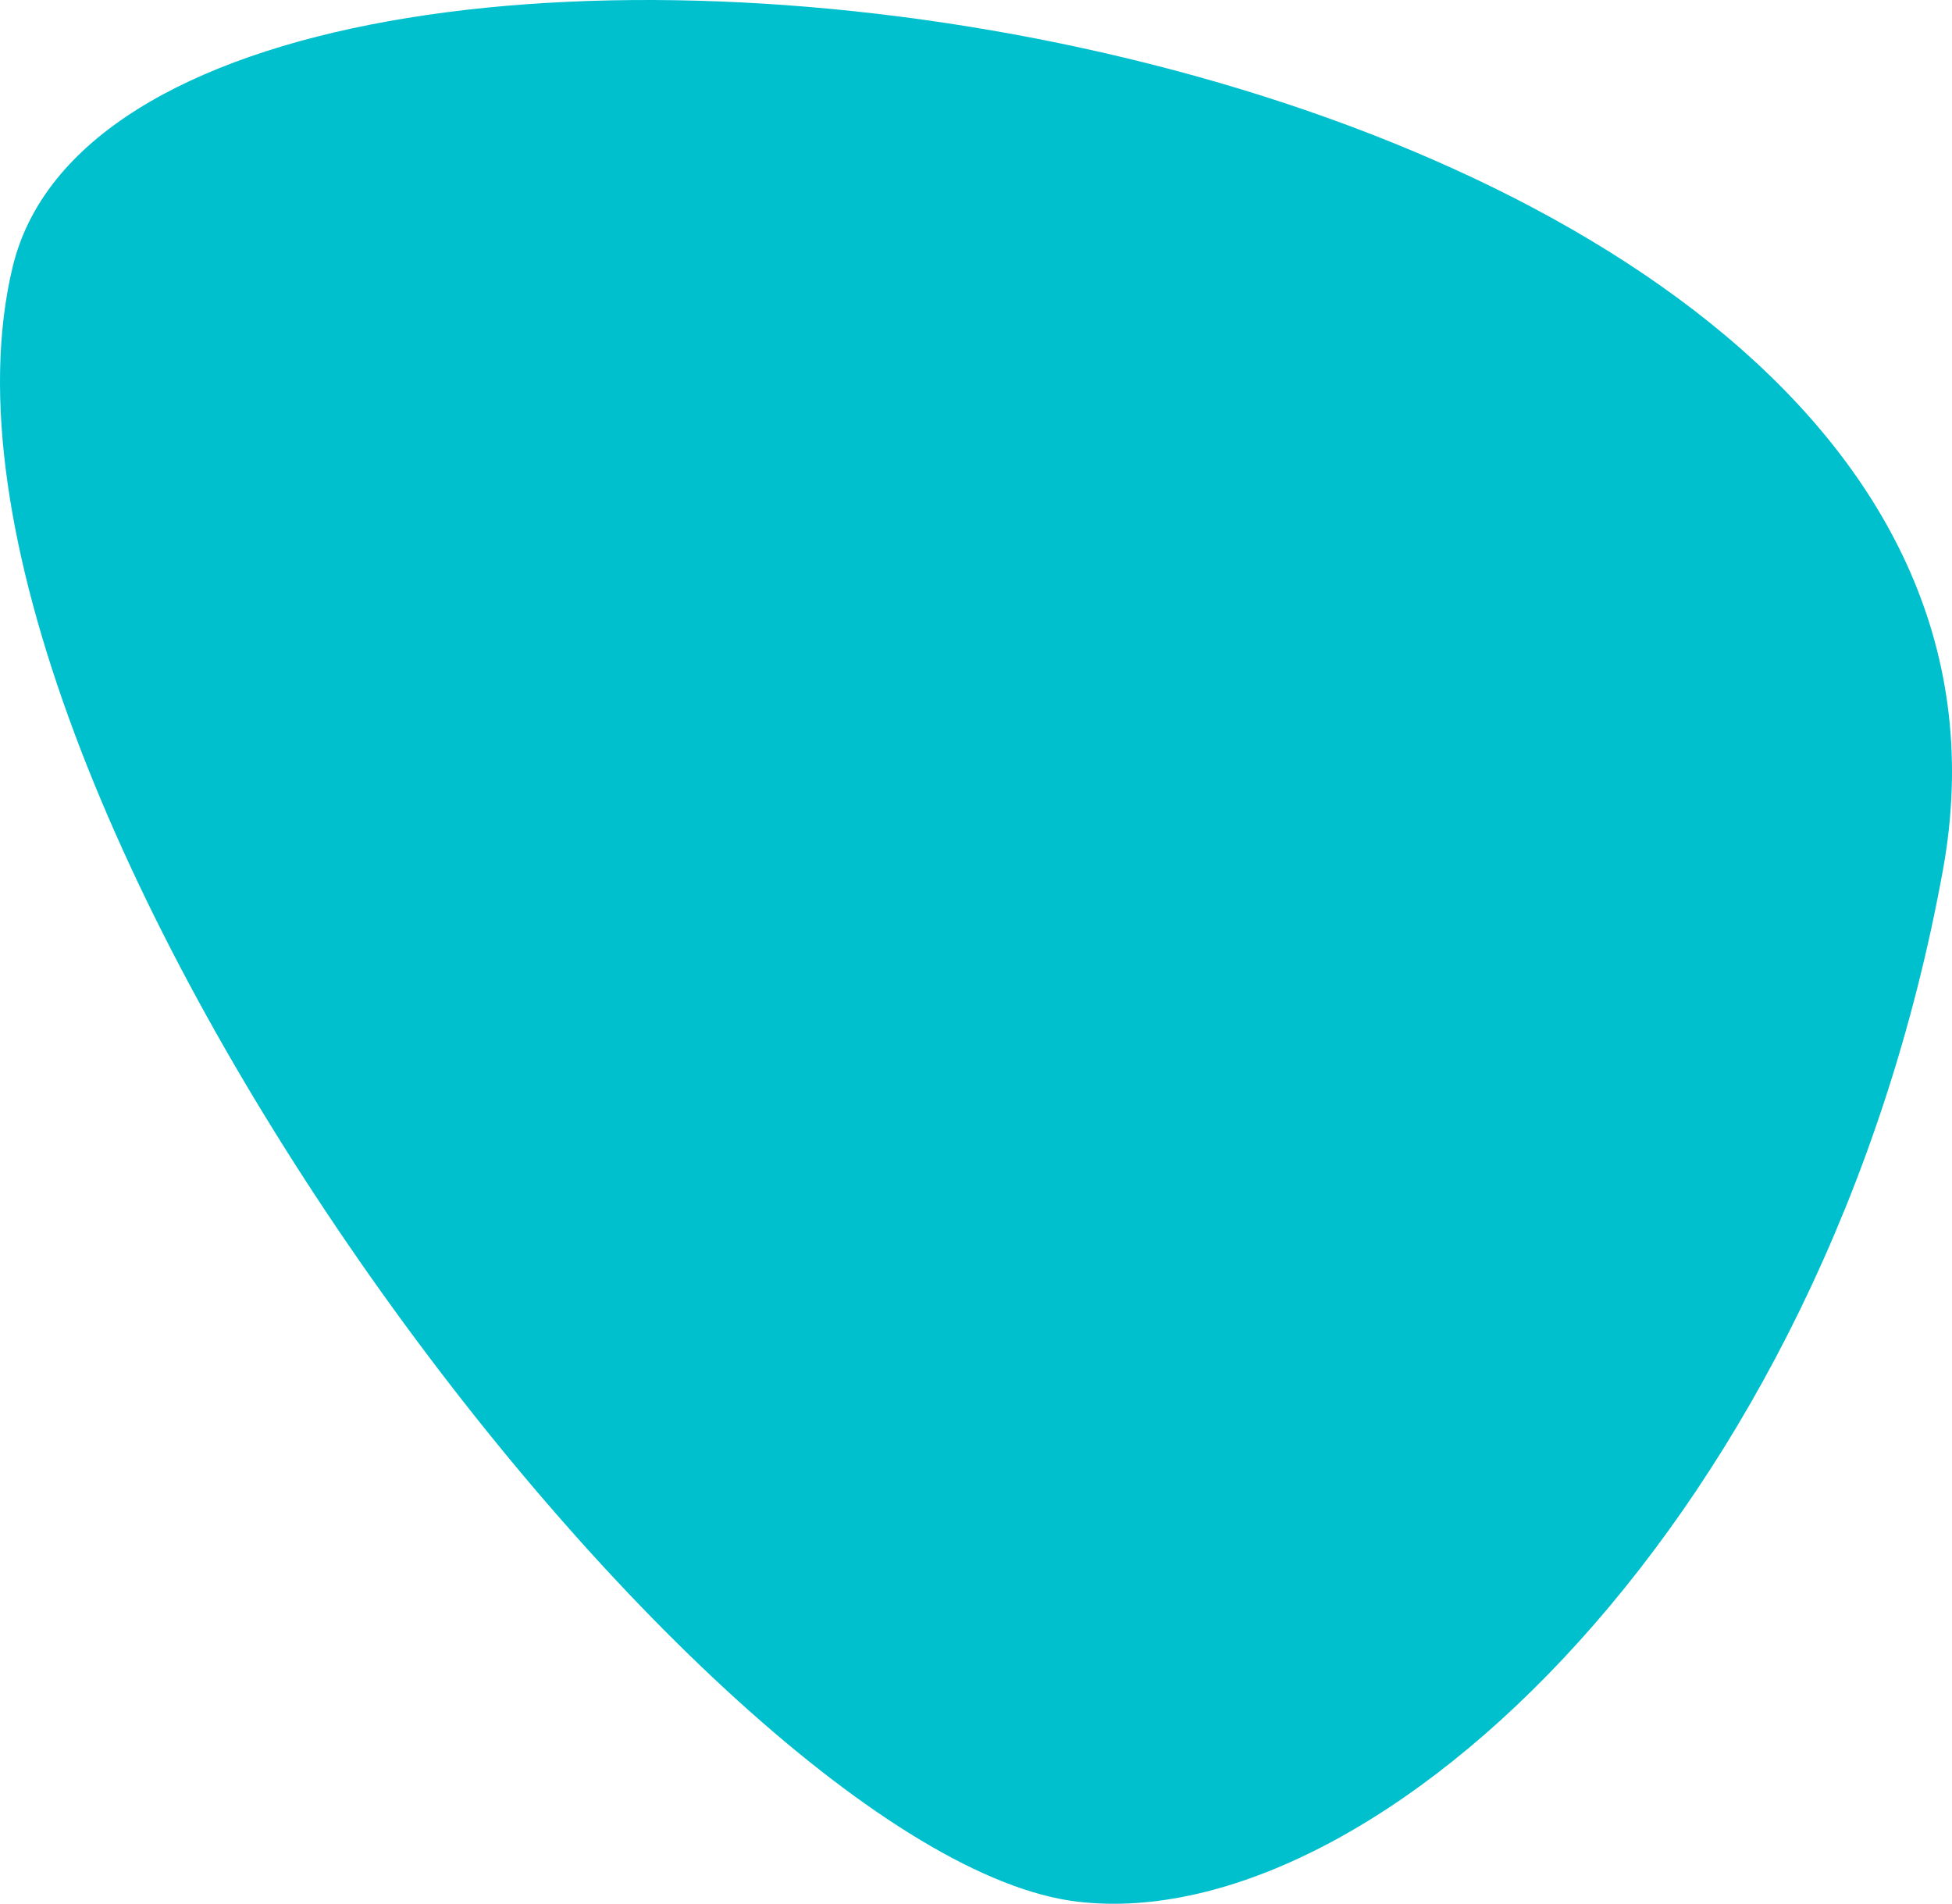<svg xmlns="http://www.w3.org/2000/svg" width="629.947" height="614.251" viewBox="0 0 629.947 614.251">
  <path id="Path_1473" data-name="Path 1473" d="M423.486,655.039C303.857,640.9,39.85,294.054,79.758,127.649,119.619-38.757,753.9,40.937,702.7,322.228,664.728,530.944,520.351,666.438,423.486,655.039Z" transform="translate(-75.691 -41.456)" fill="#00c0ce"/>
</svg>
